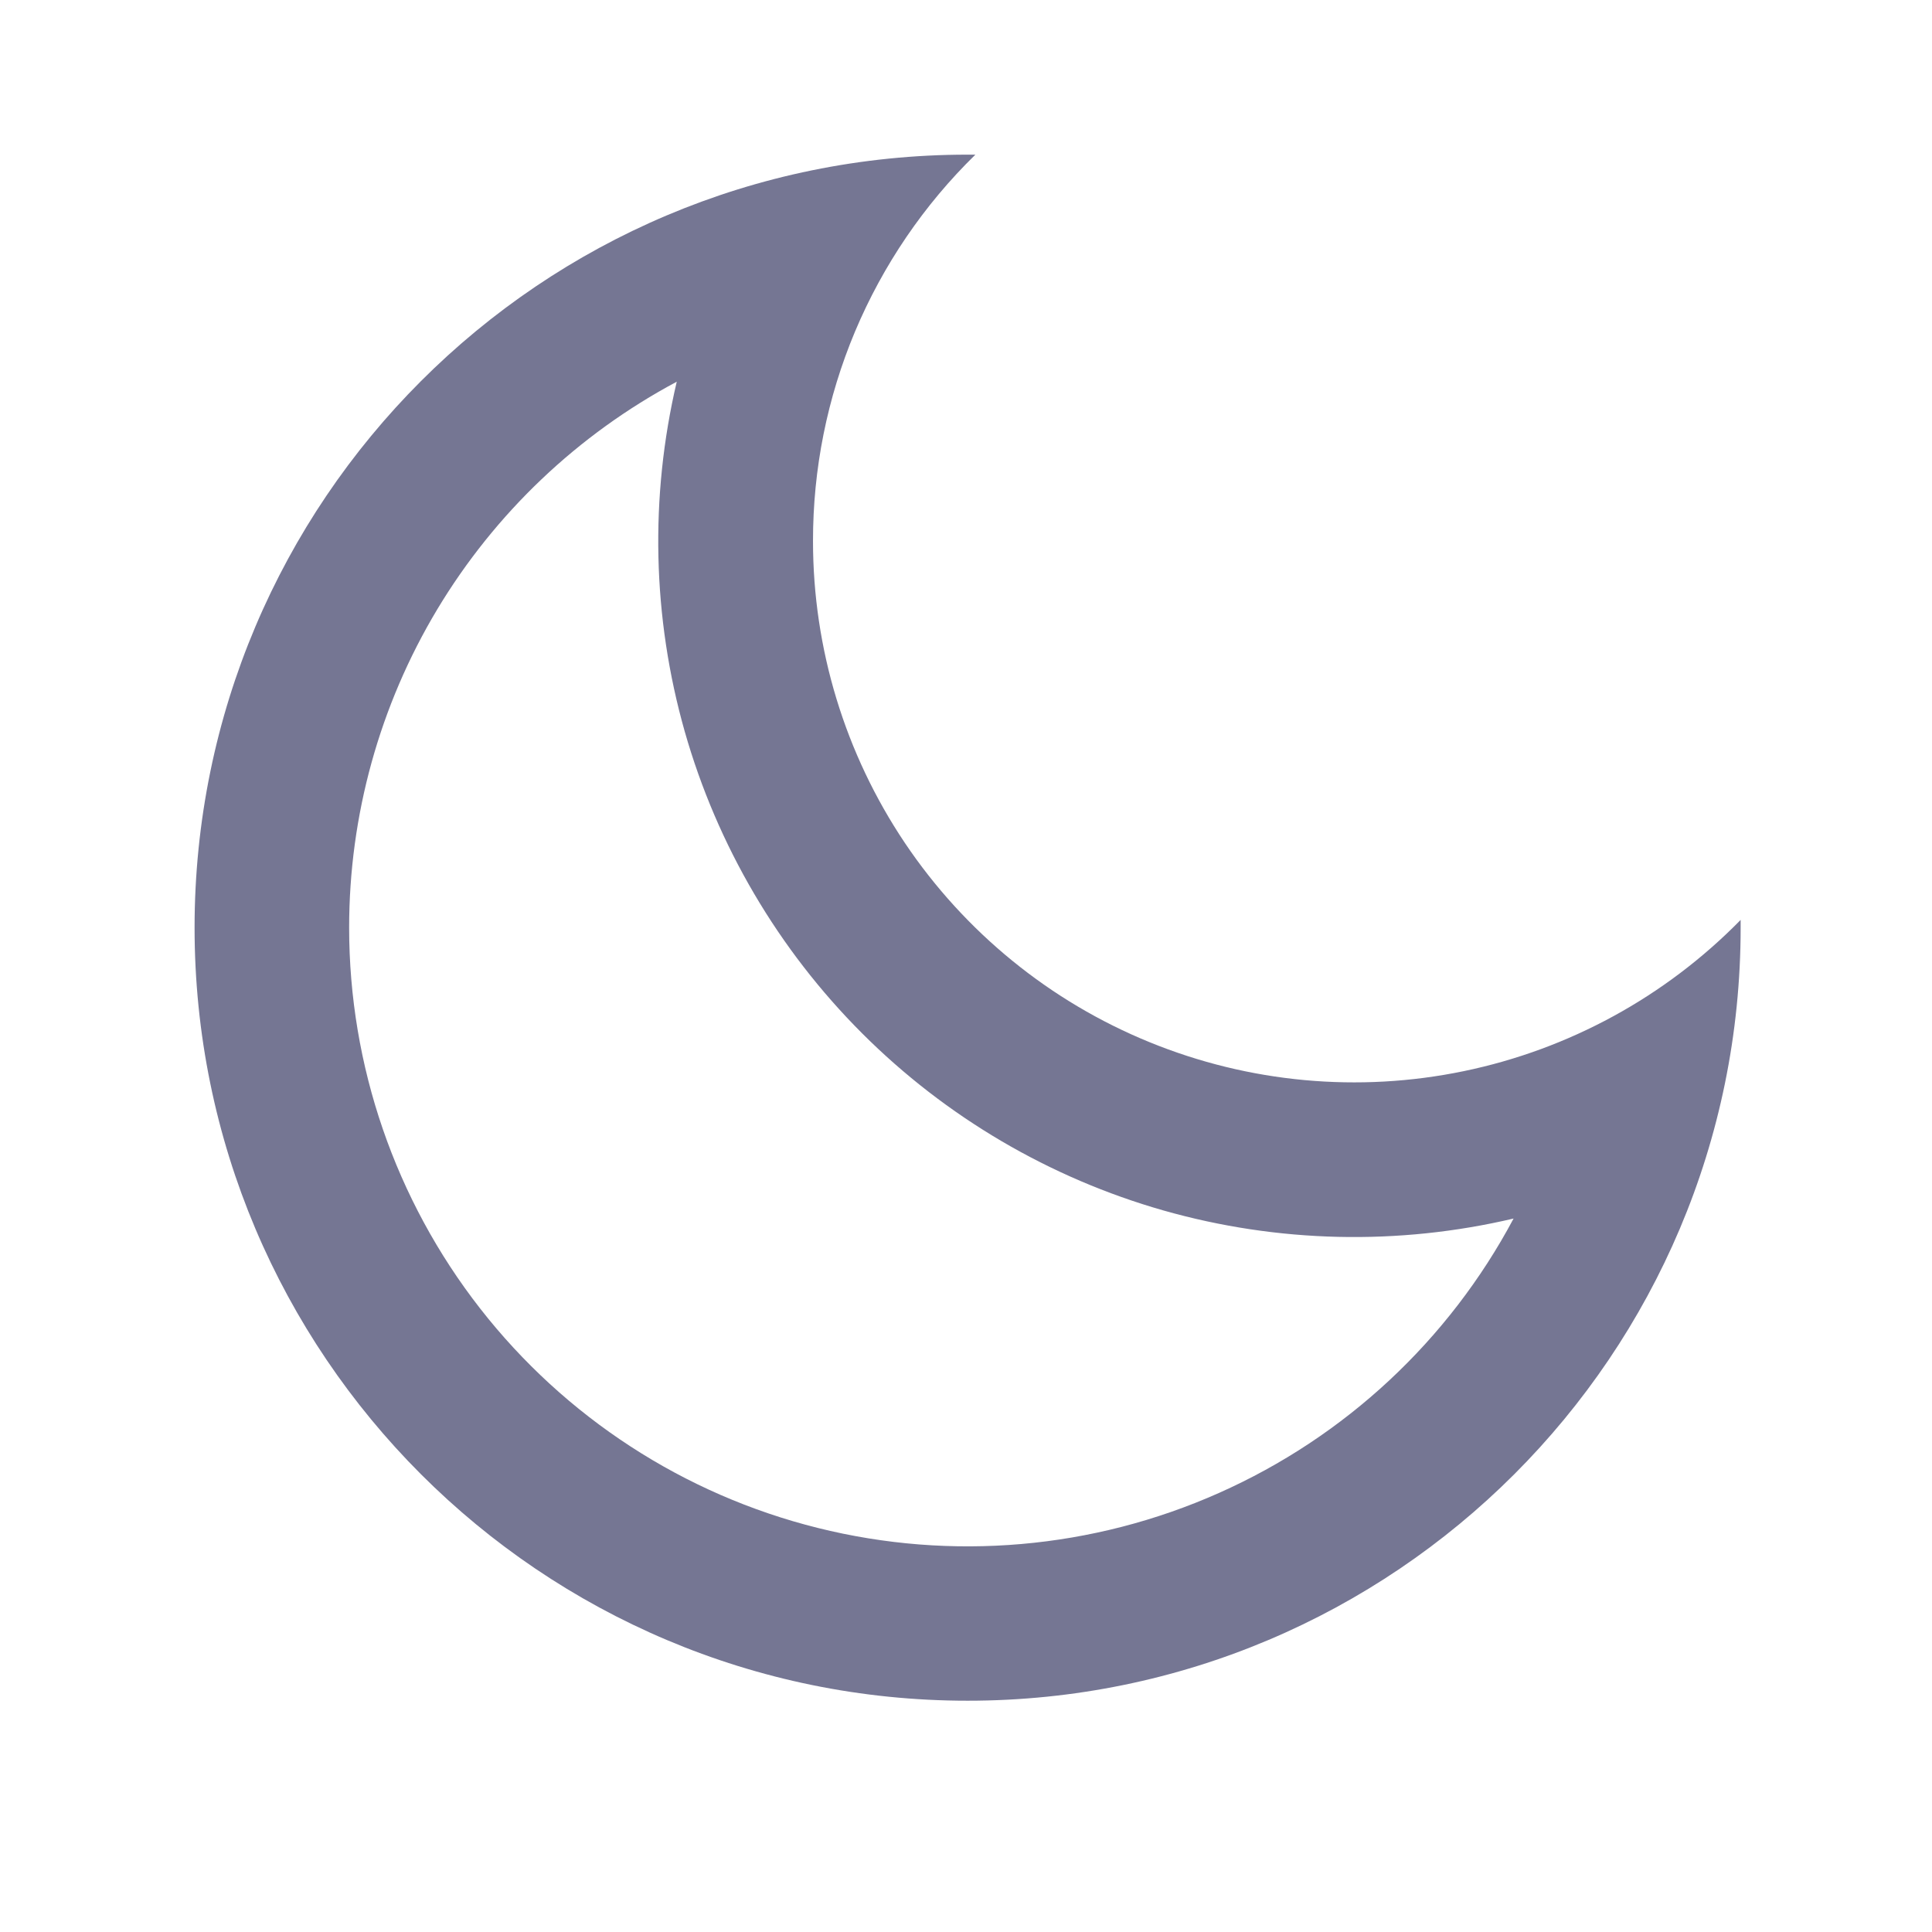 <svg width="21" height="21" viewBox="0 0 21 21" fill="none" xmlns="http://www.w3.org/2000/svg">
<g clip-path="url(#clip0_1_1134)">
<path d="M8.837 5.882C8.837 7.051 9.185 8.193 9.836 9.163C10.488 10.133 11.414 10.887 12.495 11.328C13.577 11.77 14.766 11.88 15.91 11.643C17.055 11.406 18.102 10.834 18.92 9.999V10.083C18.92 14.724 15.158 18.486 10.518 18.486C5.877 18.486 2.115 14.724 2.115 10.083C2.115 5.443 5.877 1.681 10.518 1.681H10.602C10.042 2.228 9.598 2.881 9.294 3.603C8.991 4.325 8.836 5.099 8.837 5.882ZM3.795 10.083C3.795 11.583 4.296 13.04 5.219 14.223C6.142 15.405 7.433 16.245 8.889 16.608C10.344 16.971 11.879 16.838 13.249 16.228C14.62 15.619 15.747 14.569 16.452 13.245C15.197 13.54 13.889 13.51 12.649 13.158C11.41 12.805 10.281 12.142 9.37 11.231C8.459 10.32 7.796 9.191 7.443 7.952C7.091 6.712 7.061 5.404 7.356 4.149C6.28 4.723 5.381 5.578 4.753 6.623C4.126 7.668 3.795 8.864 3.795 10.083Z" fill="#757693"/>
</g>
<defs>
<clipPath id="clip0_1_1134">
<rect width="20.167" height="20.167" fill="white" transform="translate(0.434)"/>
</clipPath>
</defs>
</svg>